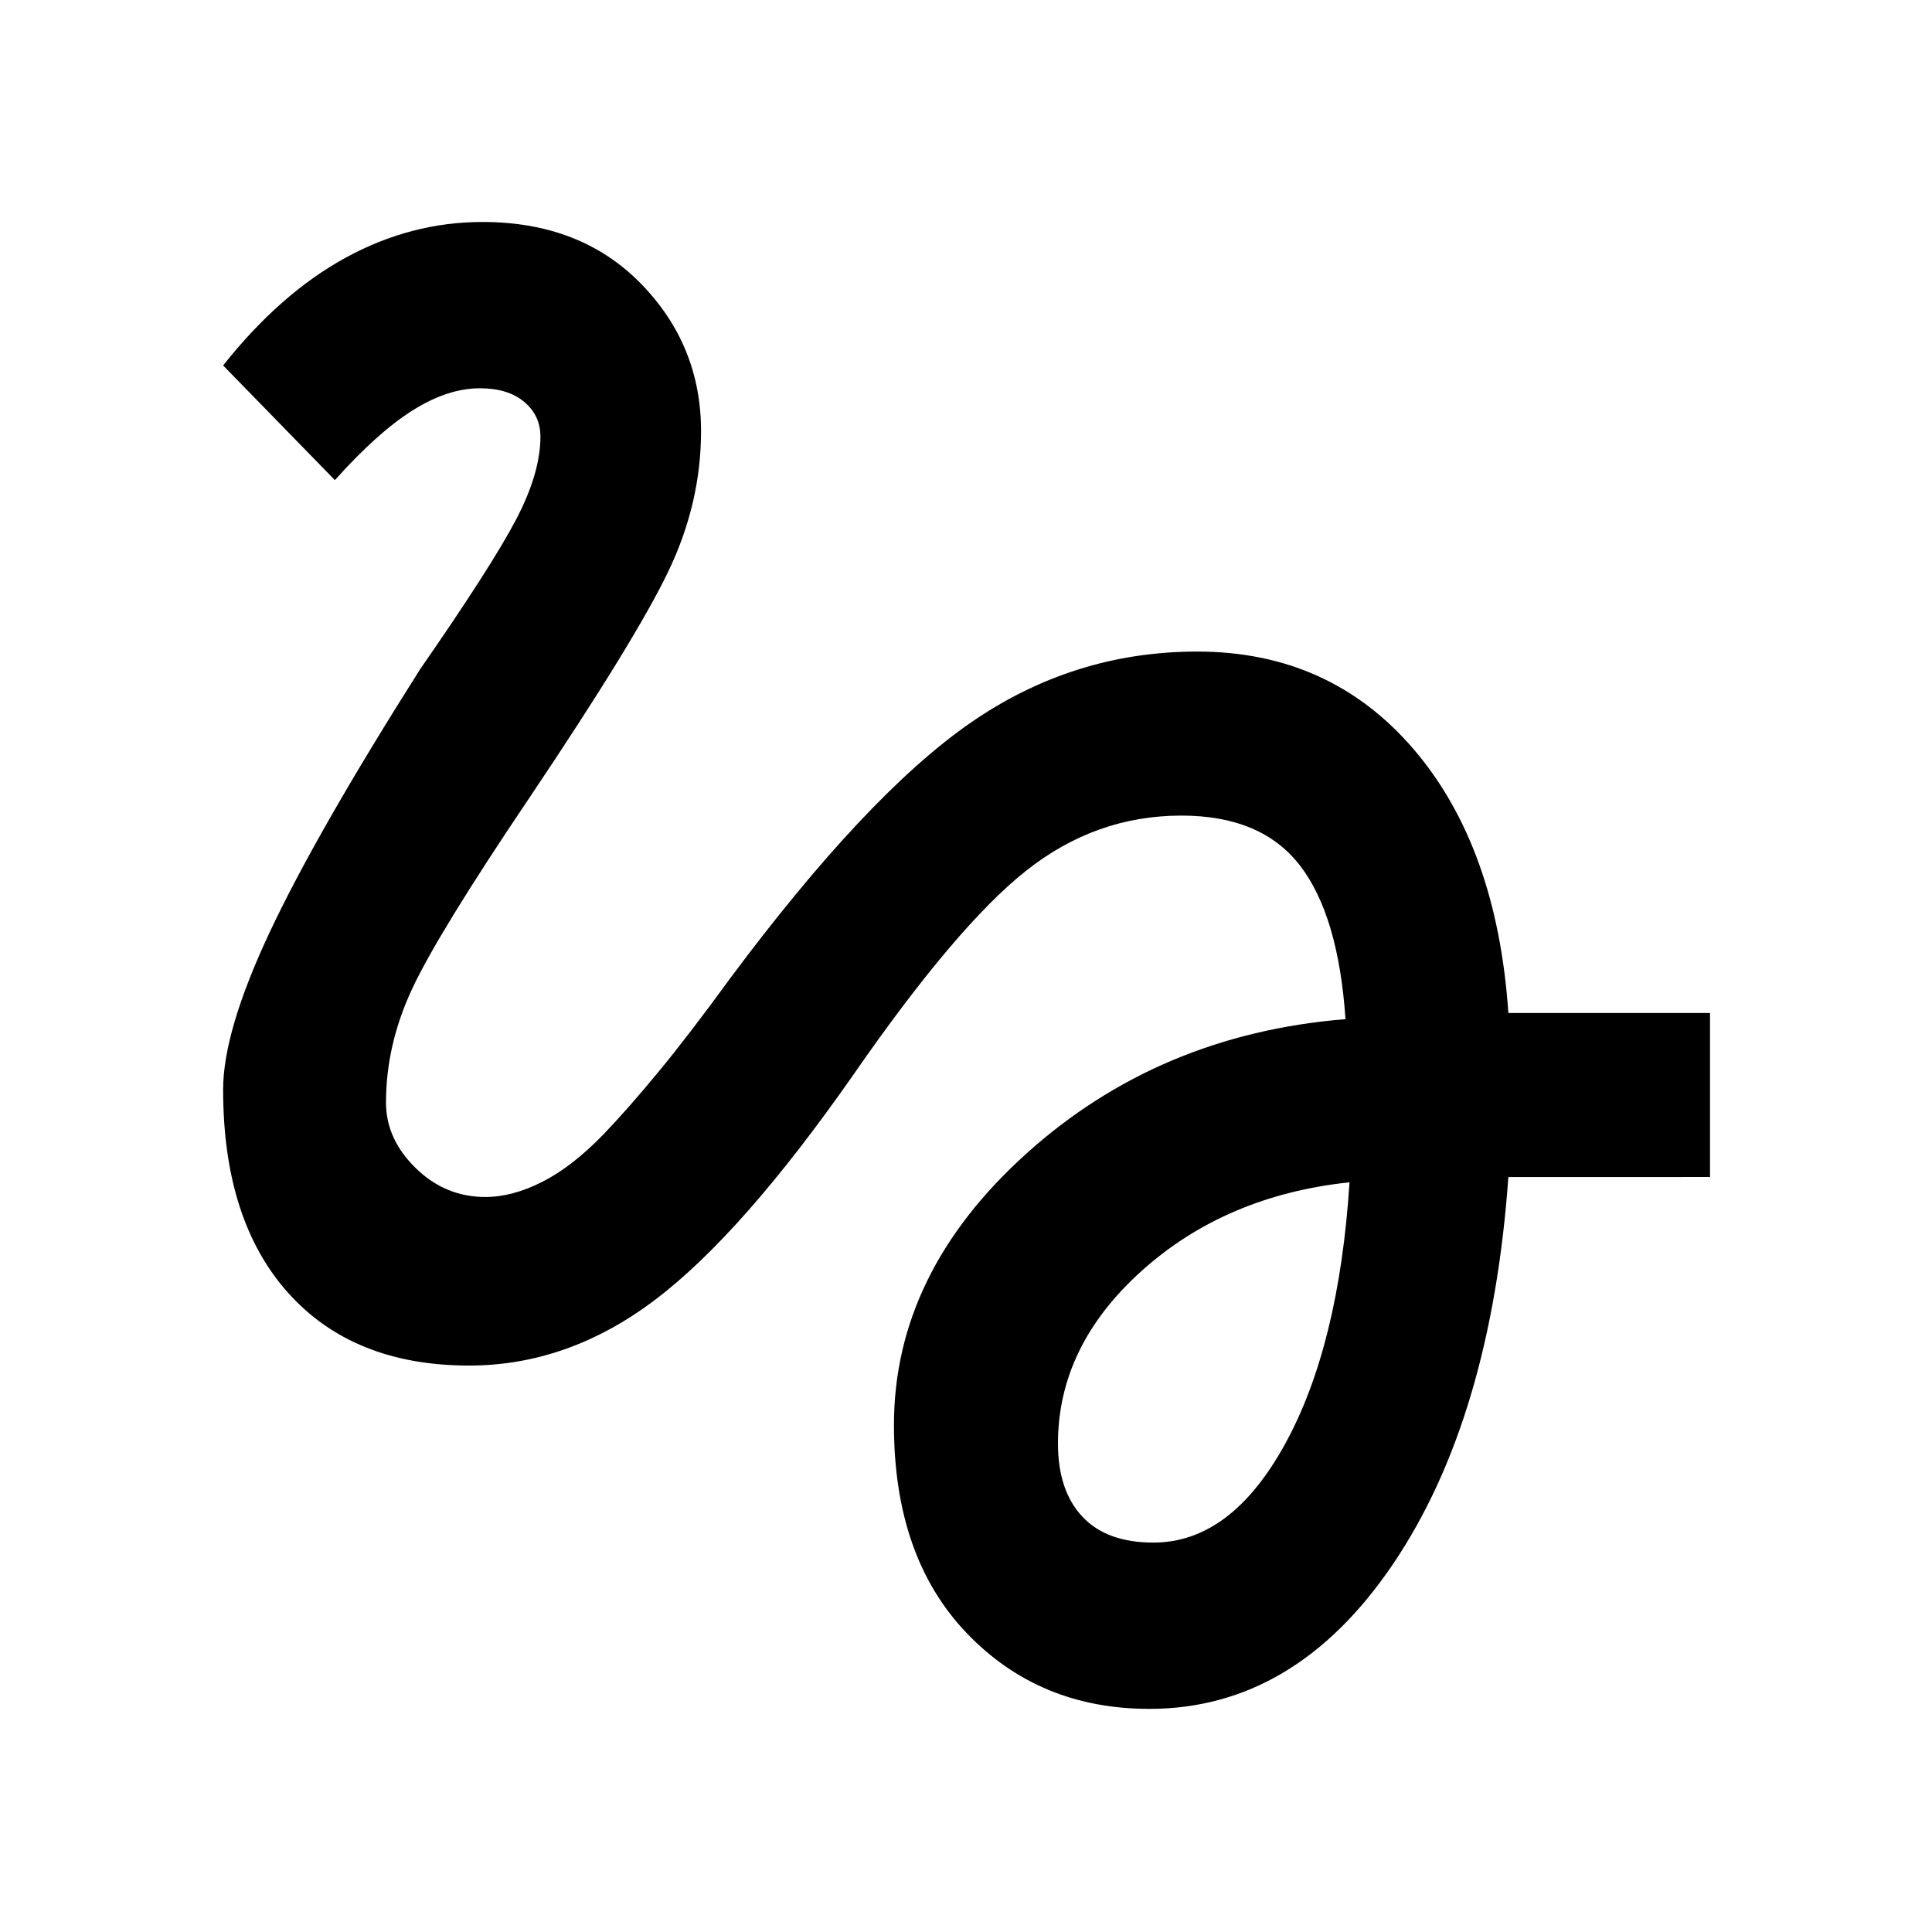 <svg xmlns="http://www.w3.org/2000/svg" height="48" viewBox="0 -960 960 960" width="48"><path d="M571.11-110.87q-54.83 0-90.87-37.76-36.04-37.76-36.04-103.3 0-75.57 65.81-134.86 65.82-59.3 158.56-66.8-3.5-51.54-22.62-76.34-19.12-24.81-58.93-24.81-42.56 0-77.16 27.41-34.6 27.42-85.9 101.48-55.05 78.81-98.29 111.6-43.24 32.79-92.56 32.79-57.52 0-89.88-36.07-32.36-36.08-32.36-101.1 0-28.8 23-77.86 23-49.05 74.93-131.03 35.68-51.44 47.71-74.46 12.03-23.02 12.03-41.09 0-10.43-8.03-17.21-8.03-6.79-22.03-6.79-16 0-33.47 11t-38.6 34.64l-55.54-56.98q28.37-35.76 60.86-53.53 32.49-17.76 68.01-17.76 48.78 0 78.7 30.61 29.91 30.61 29.91 73.37 0 35.65-16.2 69.51-16.19 33.86-69.22 112.82-45.19 67-58.16 94.79-12.97 27.8-12.97 56.4 0 18.18 14.72 32.58 14.72 14.4 34.65 14.4 13.44 0 28.29-7.53 14.84-7.53 30.28-23.47 11.93-12.37 27.3-30.99 15.37-18.62 35.61-46.42 67.83-91.15 119.12-126.88 51.3-35.73 113.12-35.73 65.89 0 107.44 48.41 41.54 48.42 47.17 131.18h100.2v81.5H749.5q-8.56 120.19-57.26 192.24-48.7 72.04-121.13 72.04Zm2-82.63q38.48 0 65.37-48.86 26.89-48.86 32.09-130.16-61.48 6.5-103.18 43.92-41.69 37.43-41.69 85.86 0 23.37 12.08 36.31 12.09 12.93 35.33 12.93Z"/></svg>